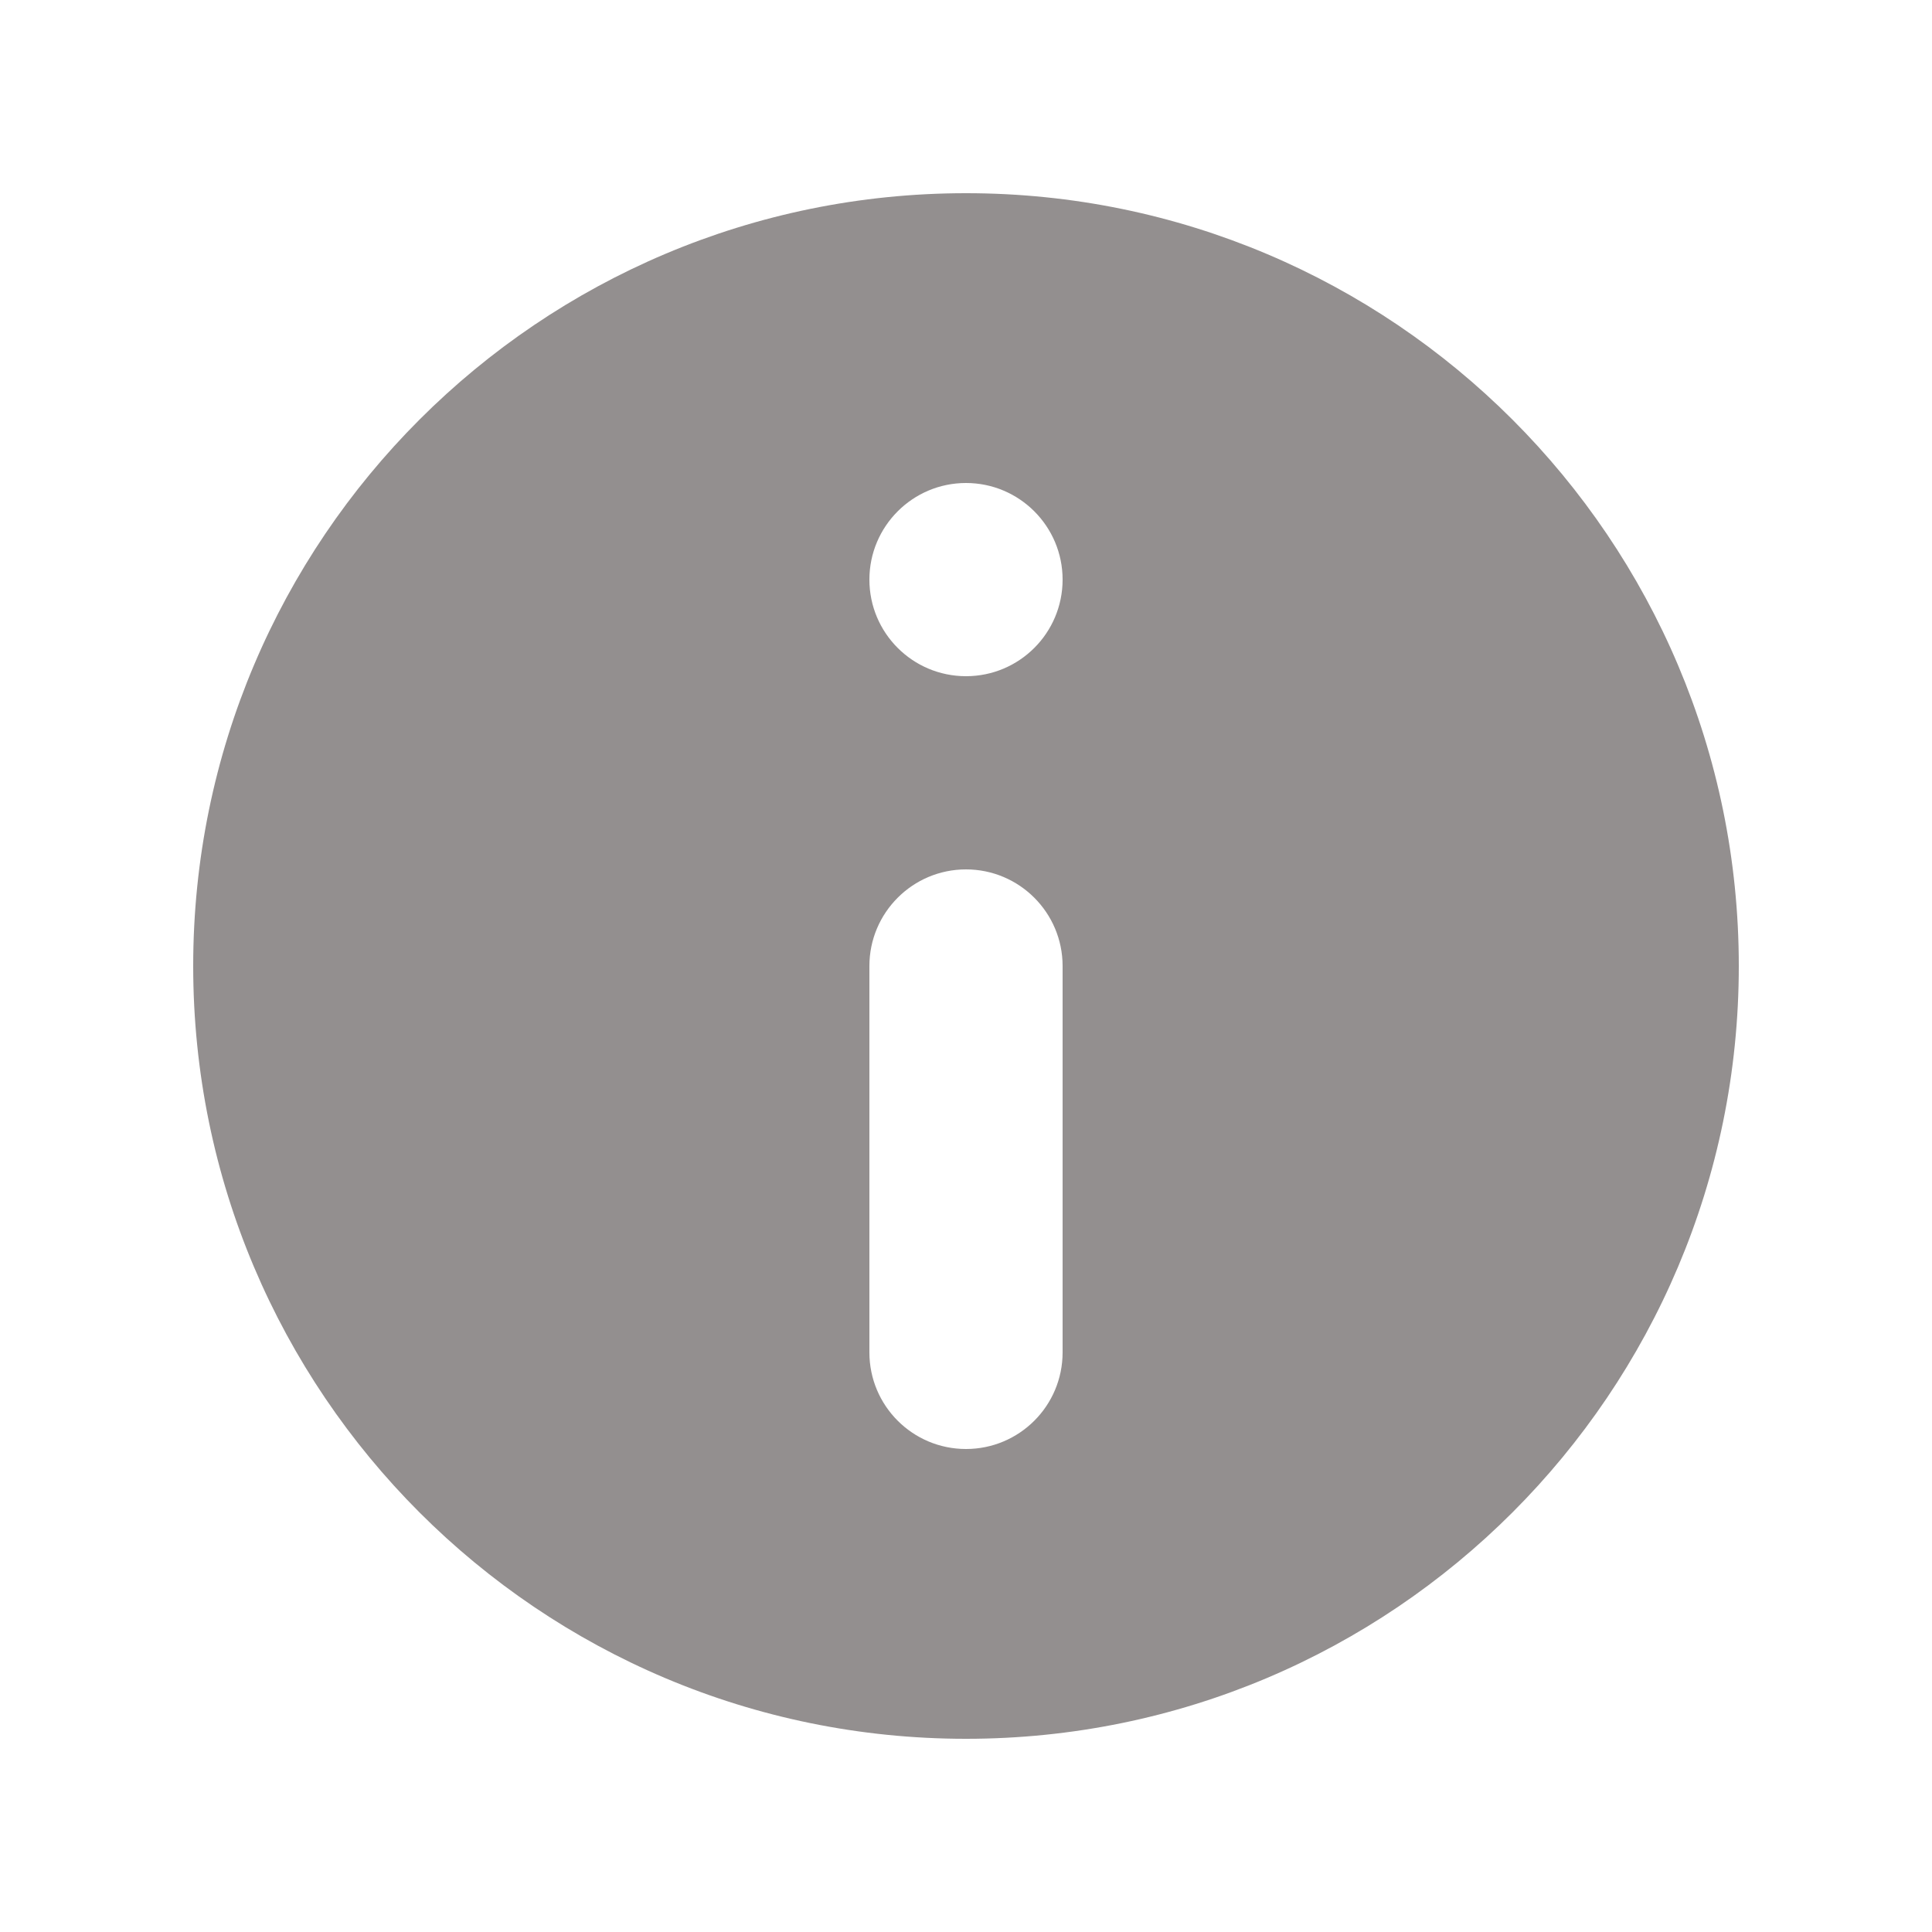 <svg width="16" height="16" viewBox="0 0 16 16" fill="none" xmlns="http://www.w3.org/2000/svg">
<g id="icon/filled/info_circle">
<path id="icon" fill-rule="evenodd" clip-rule="evenodd" d="M1.6 8C1.6 4.466 4.465 1.6 8 1.6C11.534 1.6 14.4 4.466 14.4 8C14.4 11.535 11.534 14.4 8 14.4C4.465 14.4 1.6 11.535 1.6 8ZM7.2 4.8C7.2 4.359 7.558 4 8 4C8.442 4 8.8 4.359 8.8 4.8C8.8 5.242 8.442 5.6 8 5.6C7.558 5.6 7.2 5.242 7.2 4.8ZM8 12C8.442 12 8.8 11.642 8.8 11.2L8.8 8C8.8 7.559 8.442 7.2 8 7.2C7.558 7.2 7.2 7.559 7.2 8L7.2 11.2C7.2 11.642 7.558 12 8 12Z" fill="#938F8F"/>
</g>
</svg>
